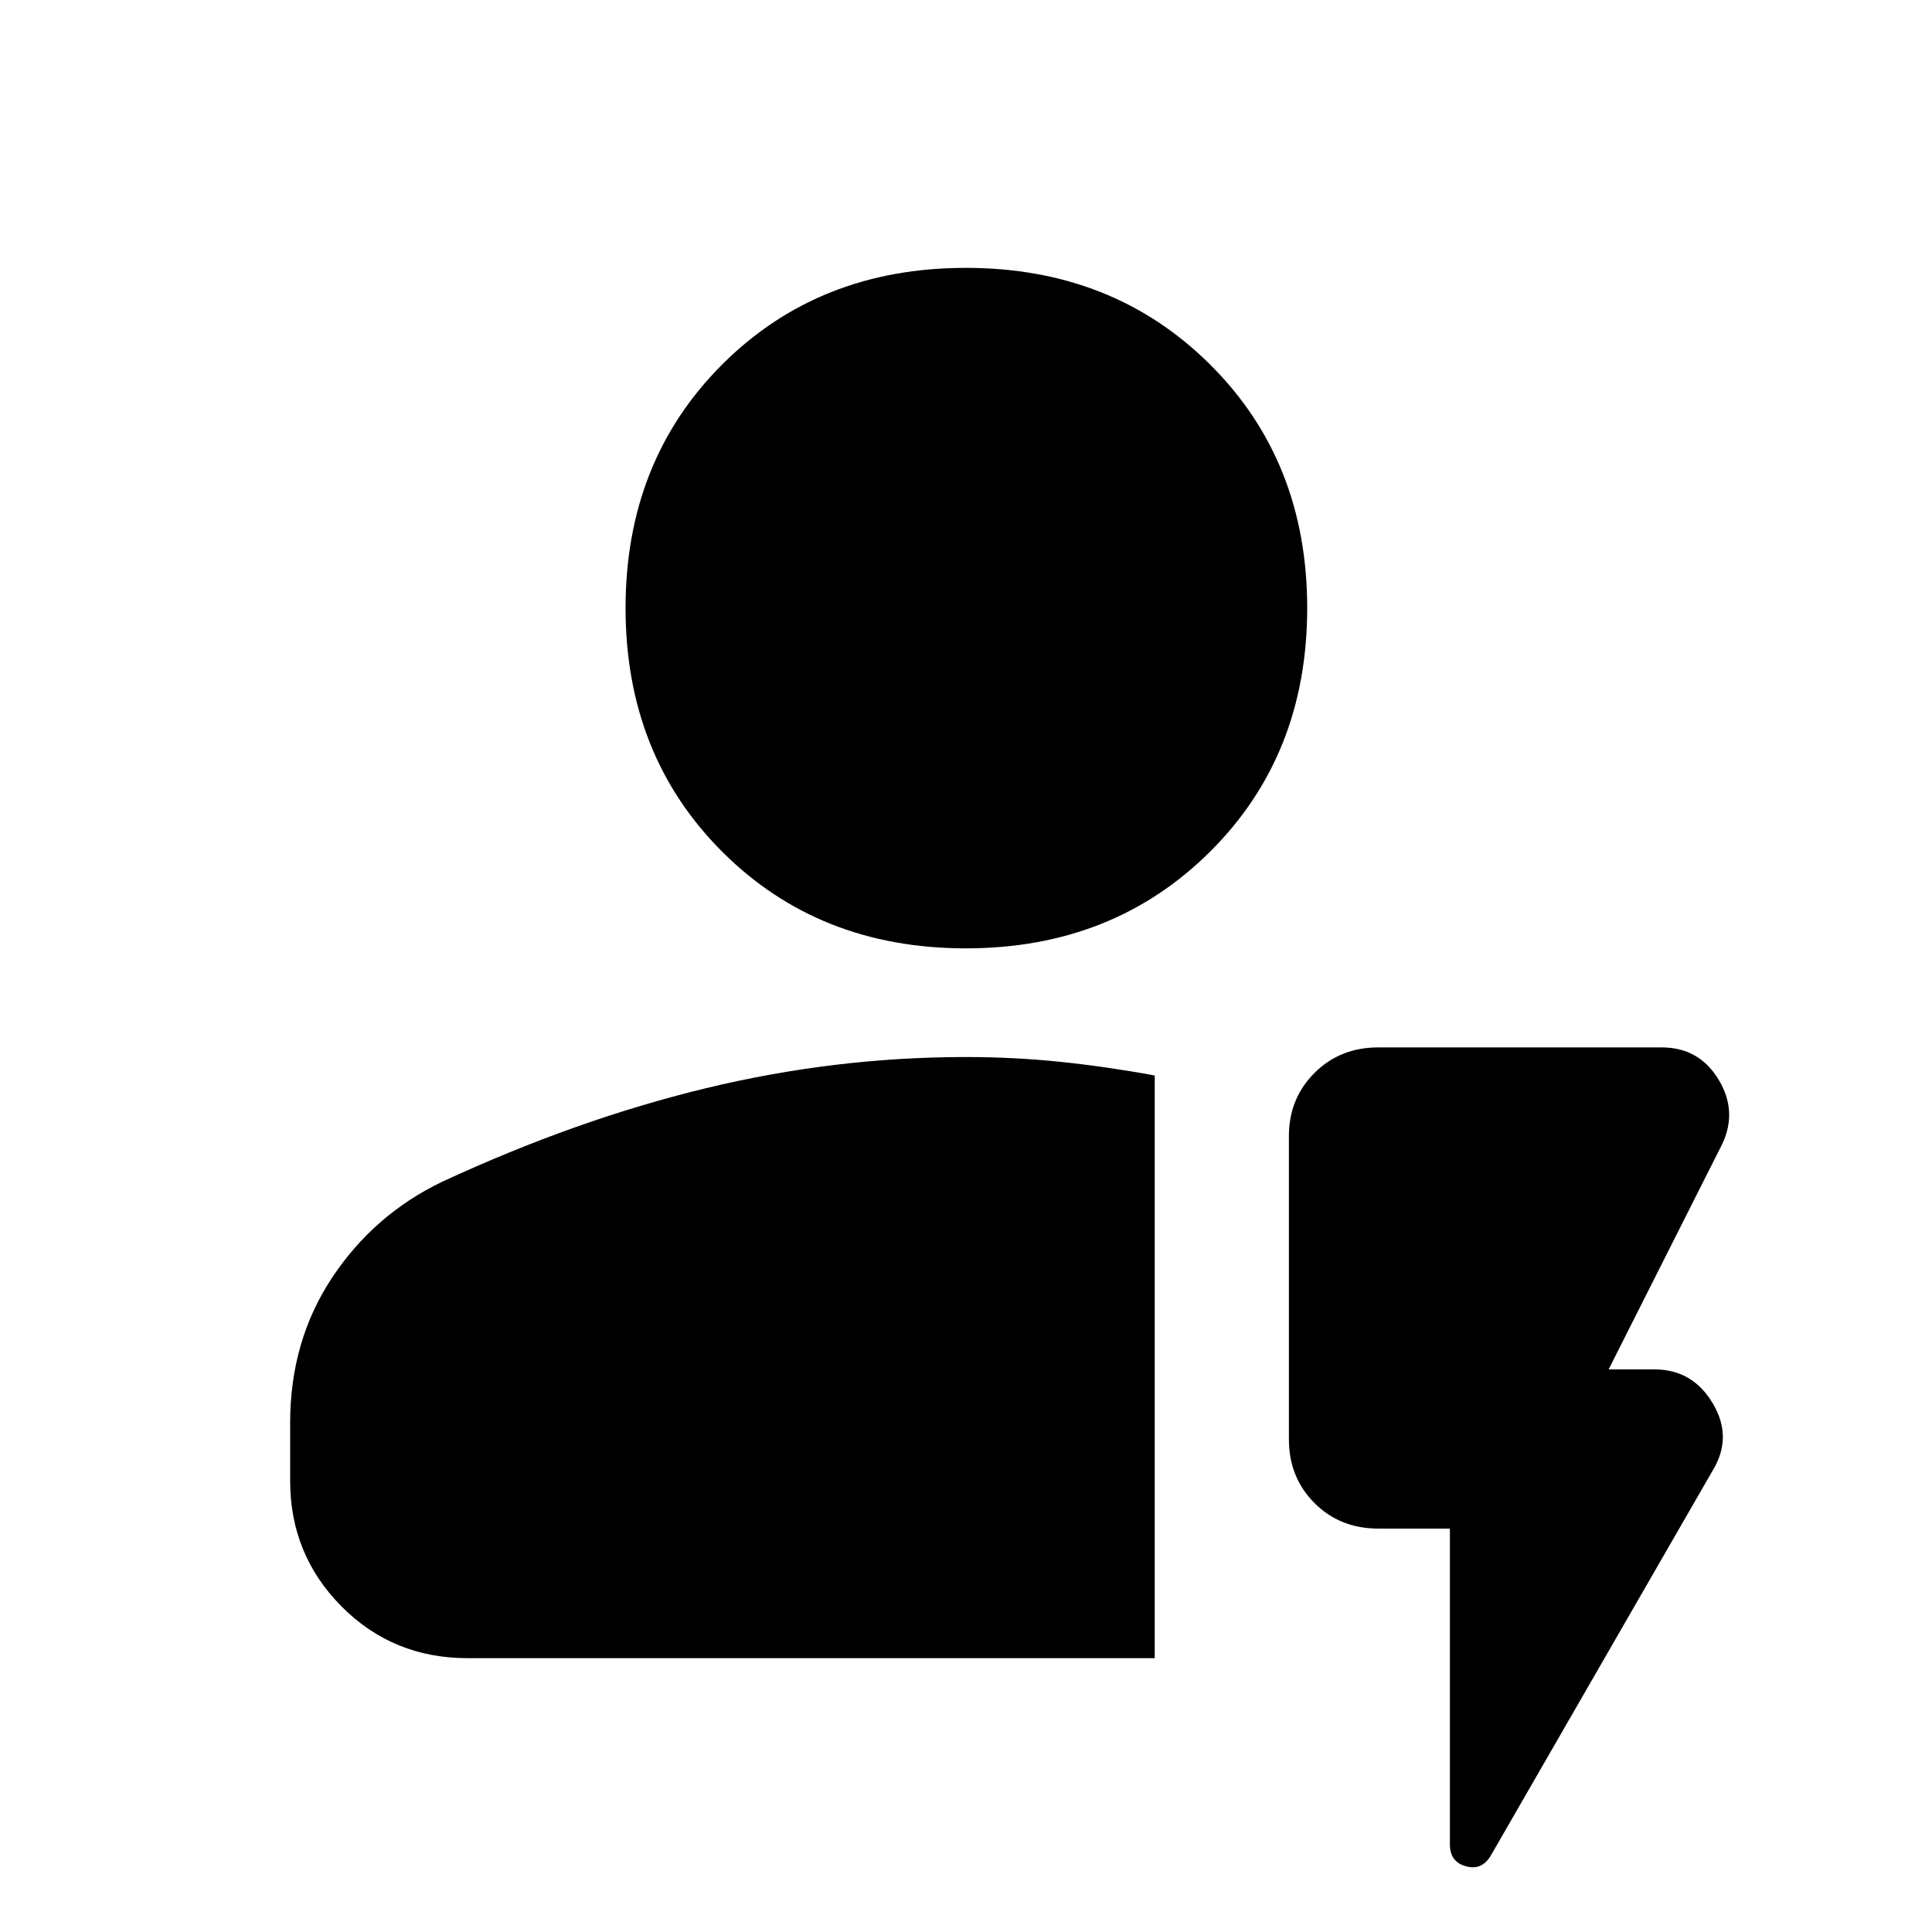 <svg xmlns="http://www.w3.org/2000/svg" height="40" viewBox="0 96 960 960" width="40"><path d="M573.783 919.929H232.319q-37.106 0-62.626-25.718-25.52-25.717-25.52-62.428v-28.811q0-40.624 20.811-72.049 20.811-31.425 54.711-47.706 66.653-30.898 130.874-46.442Q414.79 621.232 480 621.232q24.015 0 47.08 2.406 23.065 2.406 46.703 6.767v289.524Zm-93.86-352.697q-73.048 0-121.065-48.018-48.018-48.018-48.018-121.066T358.858 277.1q48.017-48 121.065-48t121.331 48q48.283 48 48.283 121.048t-48.283 121.066q-48.283 48.018-121.331 48.018Zm240.526 288.319h-35.55q-19.044 0-31.747-12.703t-12.703-31.747V660.522q0-18.667 12.703-31.37t31.747-12.703h140.796q18.506 0 28.181 15.863 9.675 15.862 1.791 32.34l-56.348 111.797h22.811q18.855 0 28.899 16.812t.072 33.29L740.977 1017.67q-4.426 7.87-12.477 5.7t-8.051-10.85V855.551Z"/></svg>